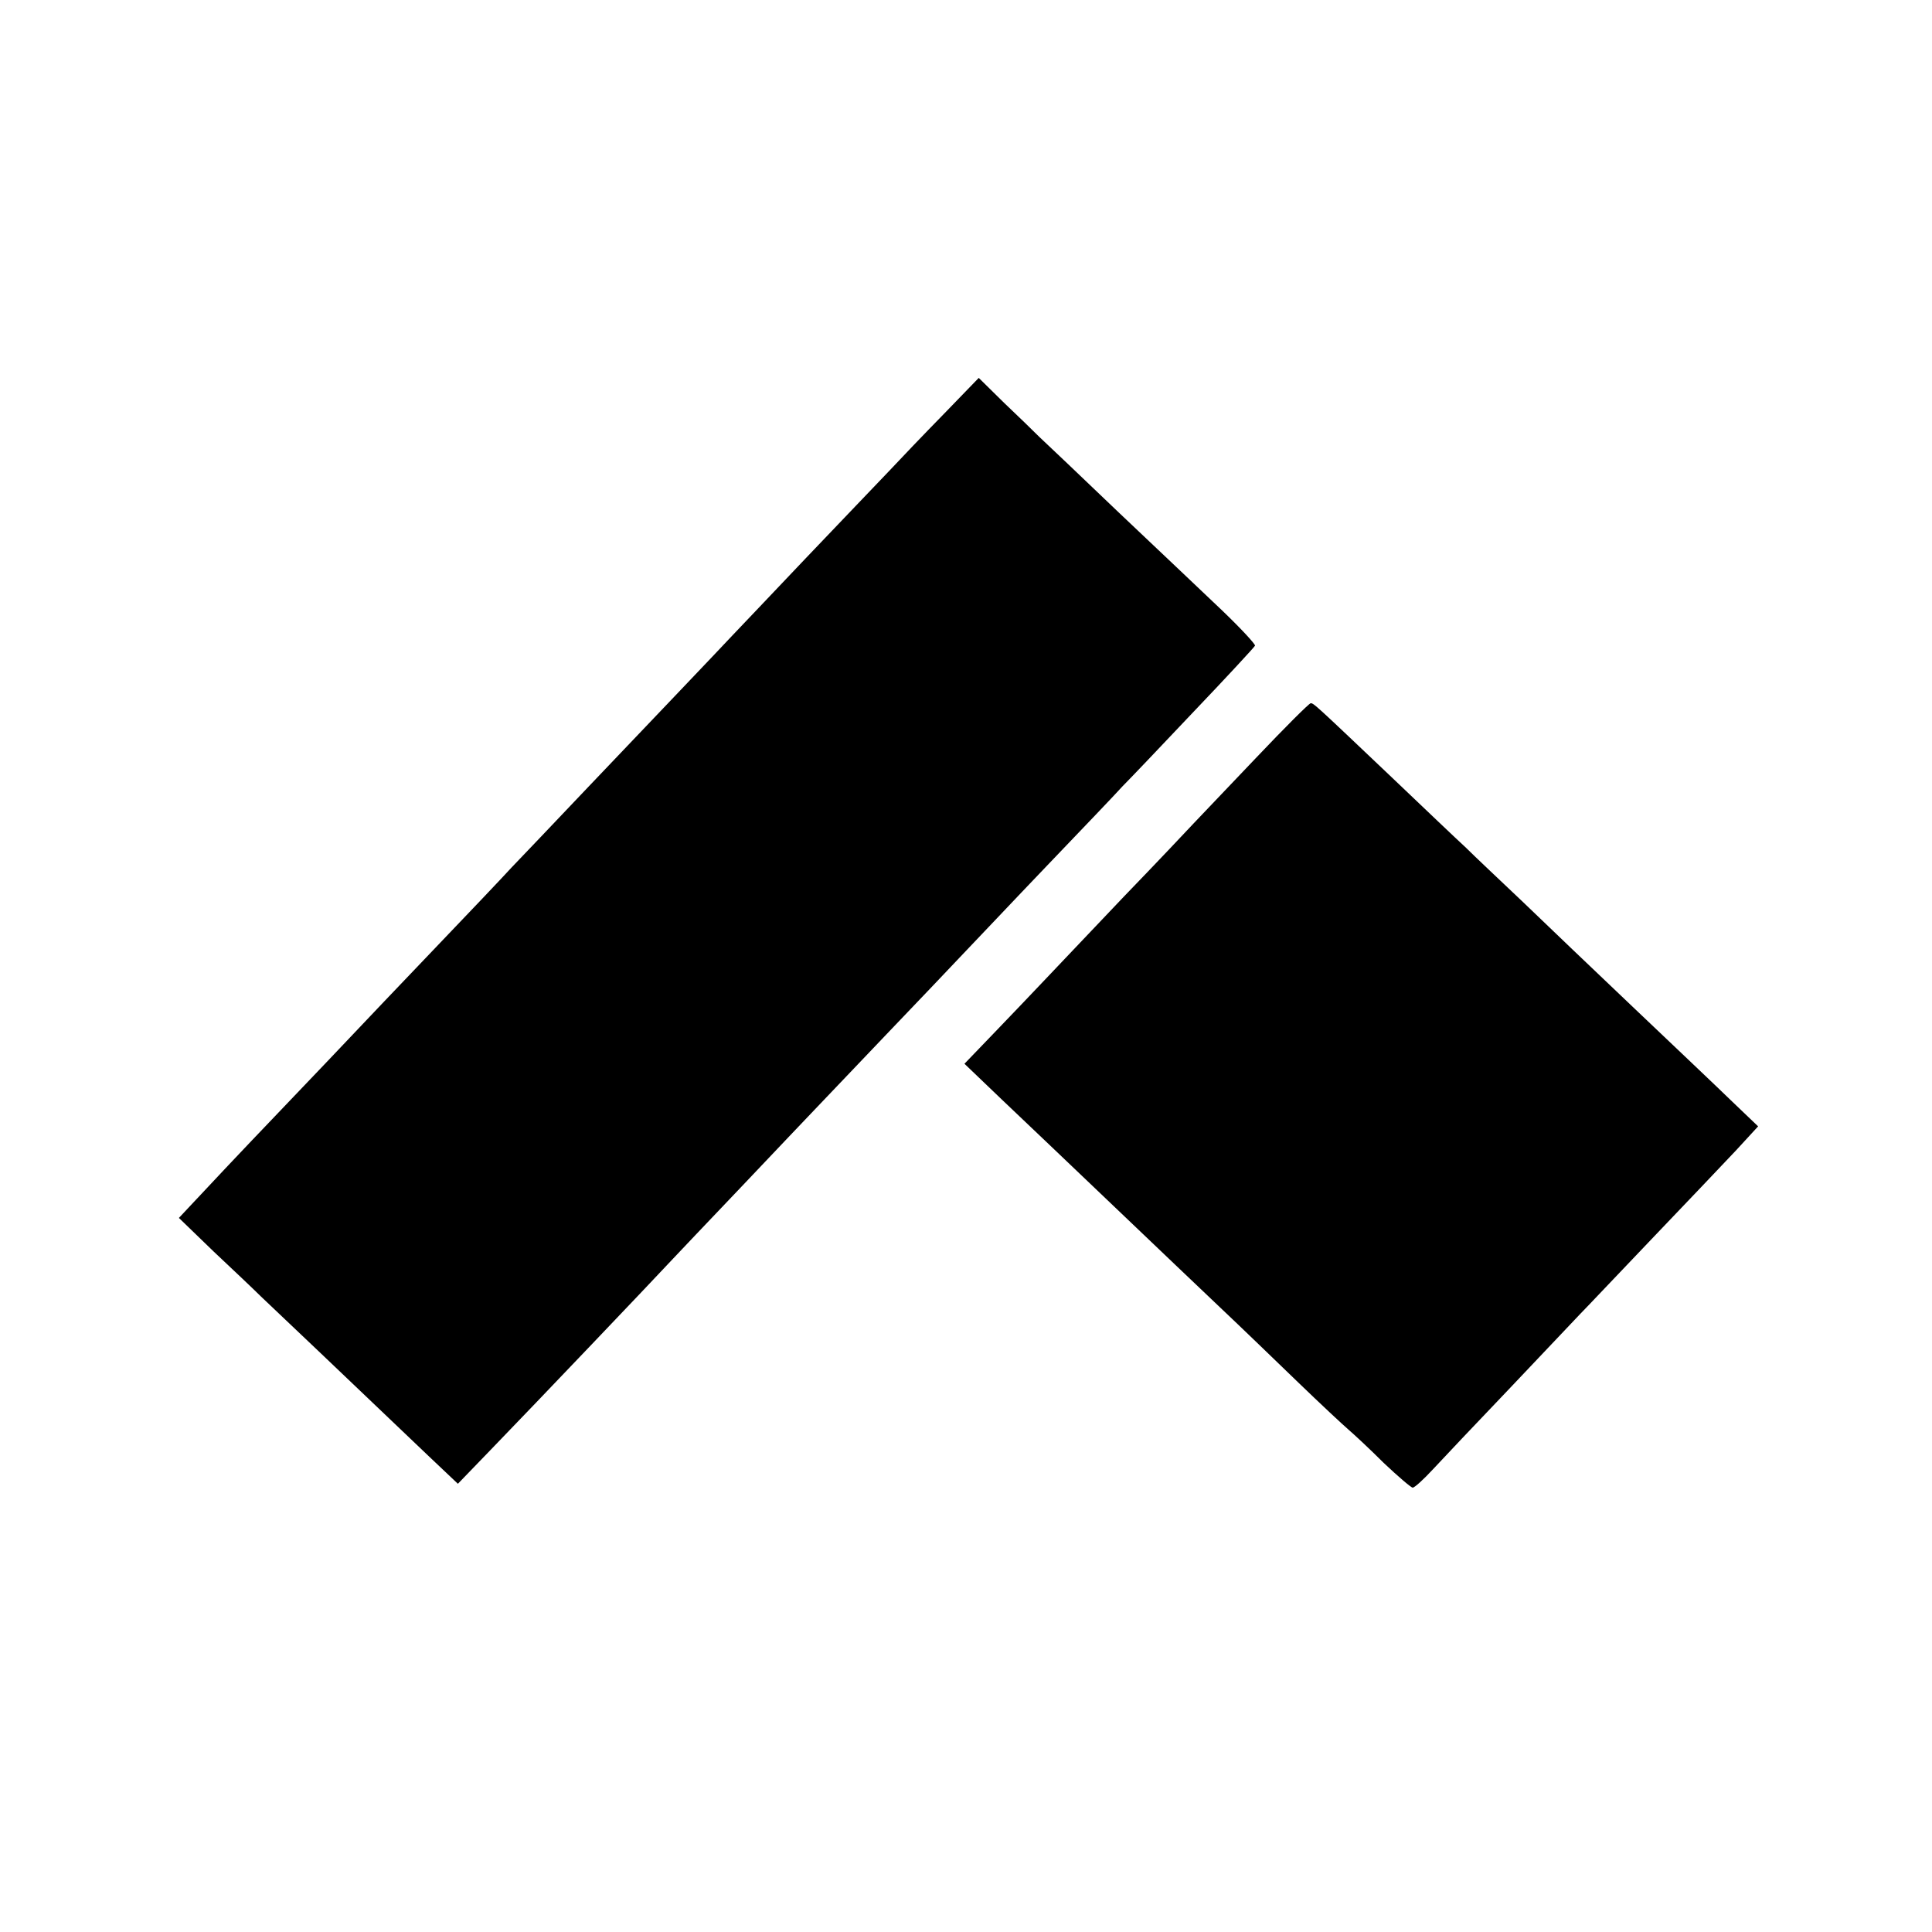 <?xml version="1.0" standalone="no"?>
<!DOCTYPE svg PUBLIC "-//W3C//DTD SVG 20010904//EN"
 "http://www.w3.org/TR/2001/REC-SVG-20010904/DTD/svg10.dtd">
<svg version="1.0" xmlns="http://www.w3.org/2000/svg"
 width="500pt" height="500pt" viewBox="0 0 500 500"
 preserveAspectRatio="xMidYMid meet">
<g transform="translate(0,500) scale(0.1,-0.1)"
fill="#000000" stroke="none">
<path d="M2442 3928 c-50 -51 -114 -118 -142 -148 -29 -30 -125 -131 -214
-224 -88 -93 -174 -183 -191 -201 -45 -48 -191 -201 -372 -391 -88 -93 -178
-187 -199 -209 -20 -22 -112 -119 -204 -215 -92 -96 -182 -191 -200 -210 -18
-19 -108 -114 -200 -210 -92 -96 -187 -197 -212 -224 l-45 -48 90 -87 c50 -47
105 -99 122 -116 29 -27 240 -228 435 -414 l75 -71 85 88 c121 125 422 441
460 482 18 19 103 109 190 200 86 91 172 181 190 200 18 19 101 106 184 193
83 87 174 182 201 211 28 29 124 131 215 226 91 95 179 187 195 205 17 17 100
104 185 194 85 89 156 166 158 170 1 4 -37 45 -85 91 -48 46 -169 160 -268
254 -98 94 -191 182 -206 196 -14 14 -55 54 -91 88 l-65 64 -91 -94z"/>
<path d="M3250 3038 c-74 -78 -146 -153 -160 -168 -14 -15 -95 -101 -182 -191
-86 -90 -179 -189 -208 -219 -28 -30 -86 -90 -128 -134 l-76 -79 95 -91 c133
-126 454 -433 568 -541 52 -49 142 -136 200 -192 58 -56 117 -111 131 -123 14
-12 55 -50 91 -86 37 -35 71 -64 75 -64 5 0 28 21 53 48 24 26 114 121 200
211 86 91 167 176 181 191 14 14 97 102 185 194 88 92 186 195 218 229 l57 62
-68 65 c-37 36 -151 144 -252 240 -101 96 -231 220 -289 276 -58 55 -125 118
-147 140 -23 21 -110 104 -194 184 -199 189 -200 190 -208 190 -4 0 -68 -64
-142 -142z"/>
</g>
</svg>
